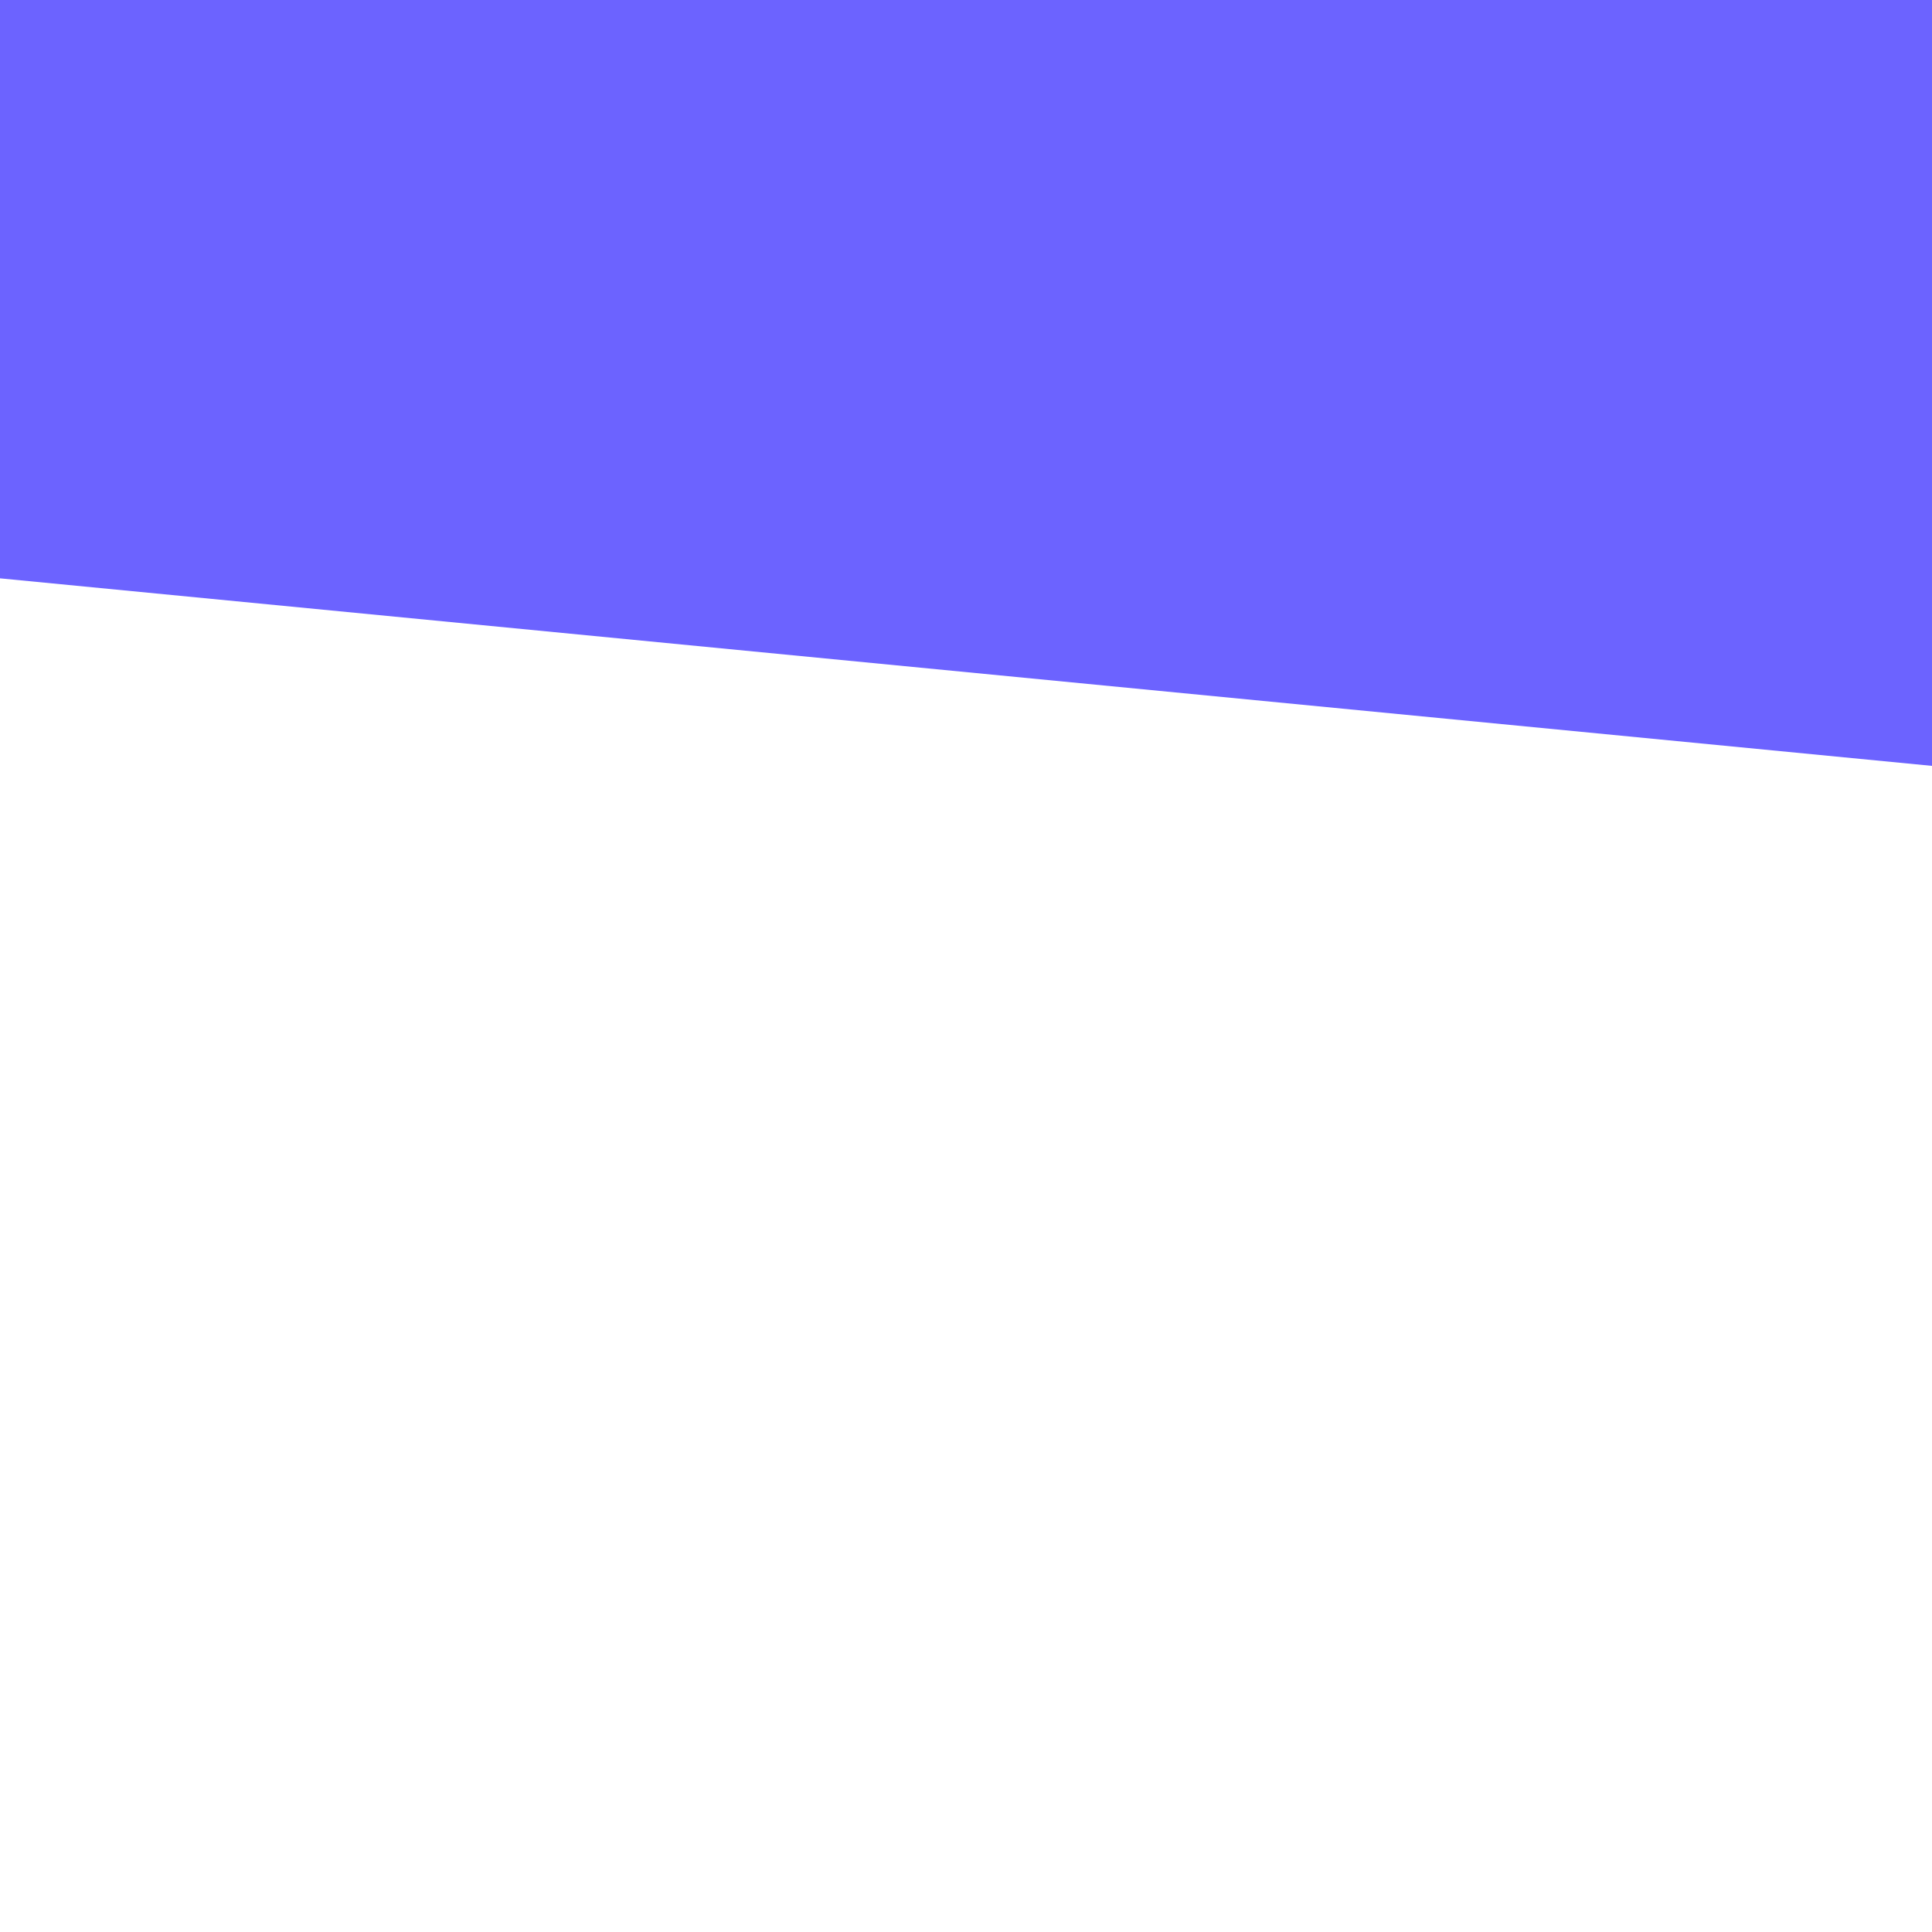 <?xml version="1.0" encoding="UTF-8" standalone="no"?>
<!DOCTYPE svg PUBLIC "-//W3C//DTD SVG 1.1//EN" "http://www.w3.org/Graphics/SVG/1.1/DTD/svg11.dtd">
<svg version="1.1" xmlns="http://www.w3.org/2000/svg" xmlns:xlink="http://www.w3.org/1999/xlink" preserveAspectRatio="xMidYMid meet" viewBox="0 0 640 640" width="380" height="380"><defs><path d="M4.67 -288.49L822.65 -209.08L776.44 266.95L-41.54 187.55L4.67 -288.49Z" id="i1mzDr05ID"></path></defs><g><g><g><use xlink:href="#i1mzDr05ID" opacity="1" fill="#6C63FF" ></use></g></g></g></svg>